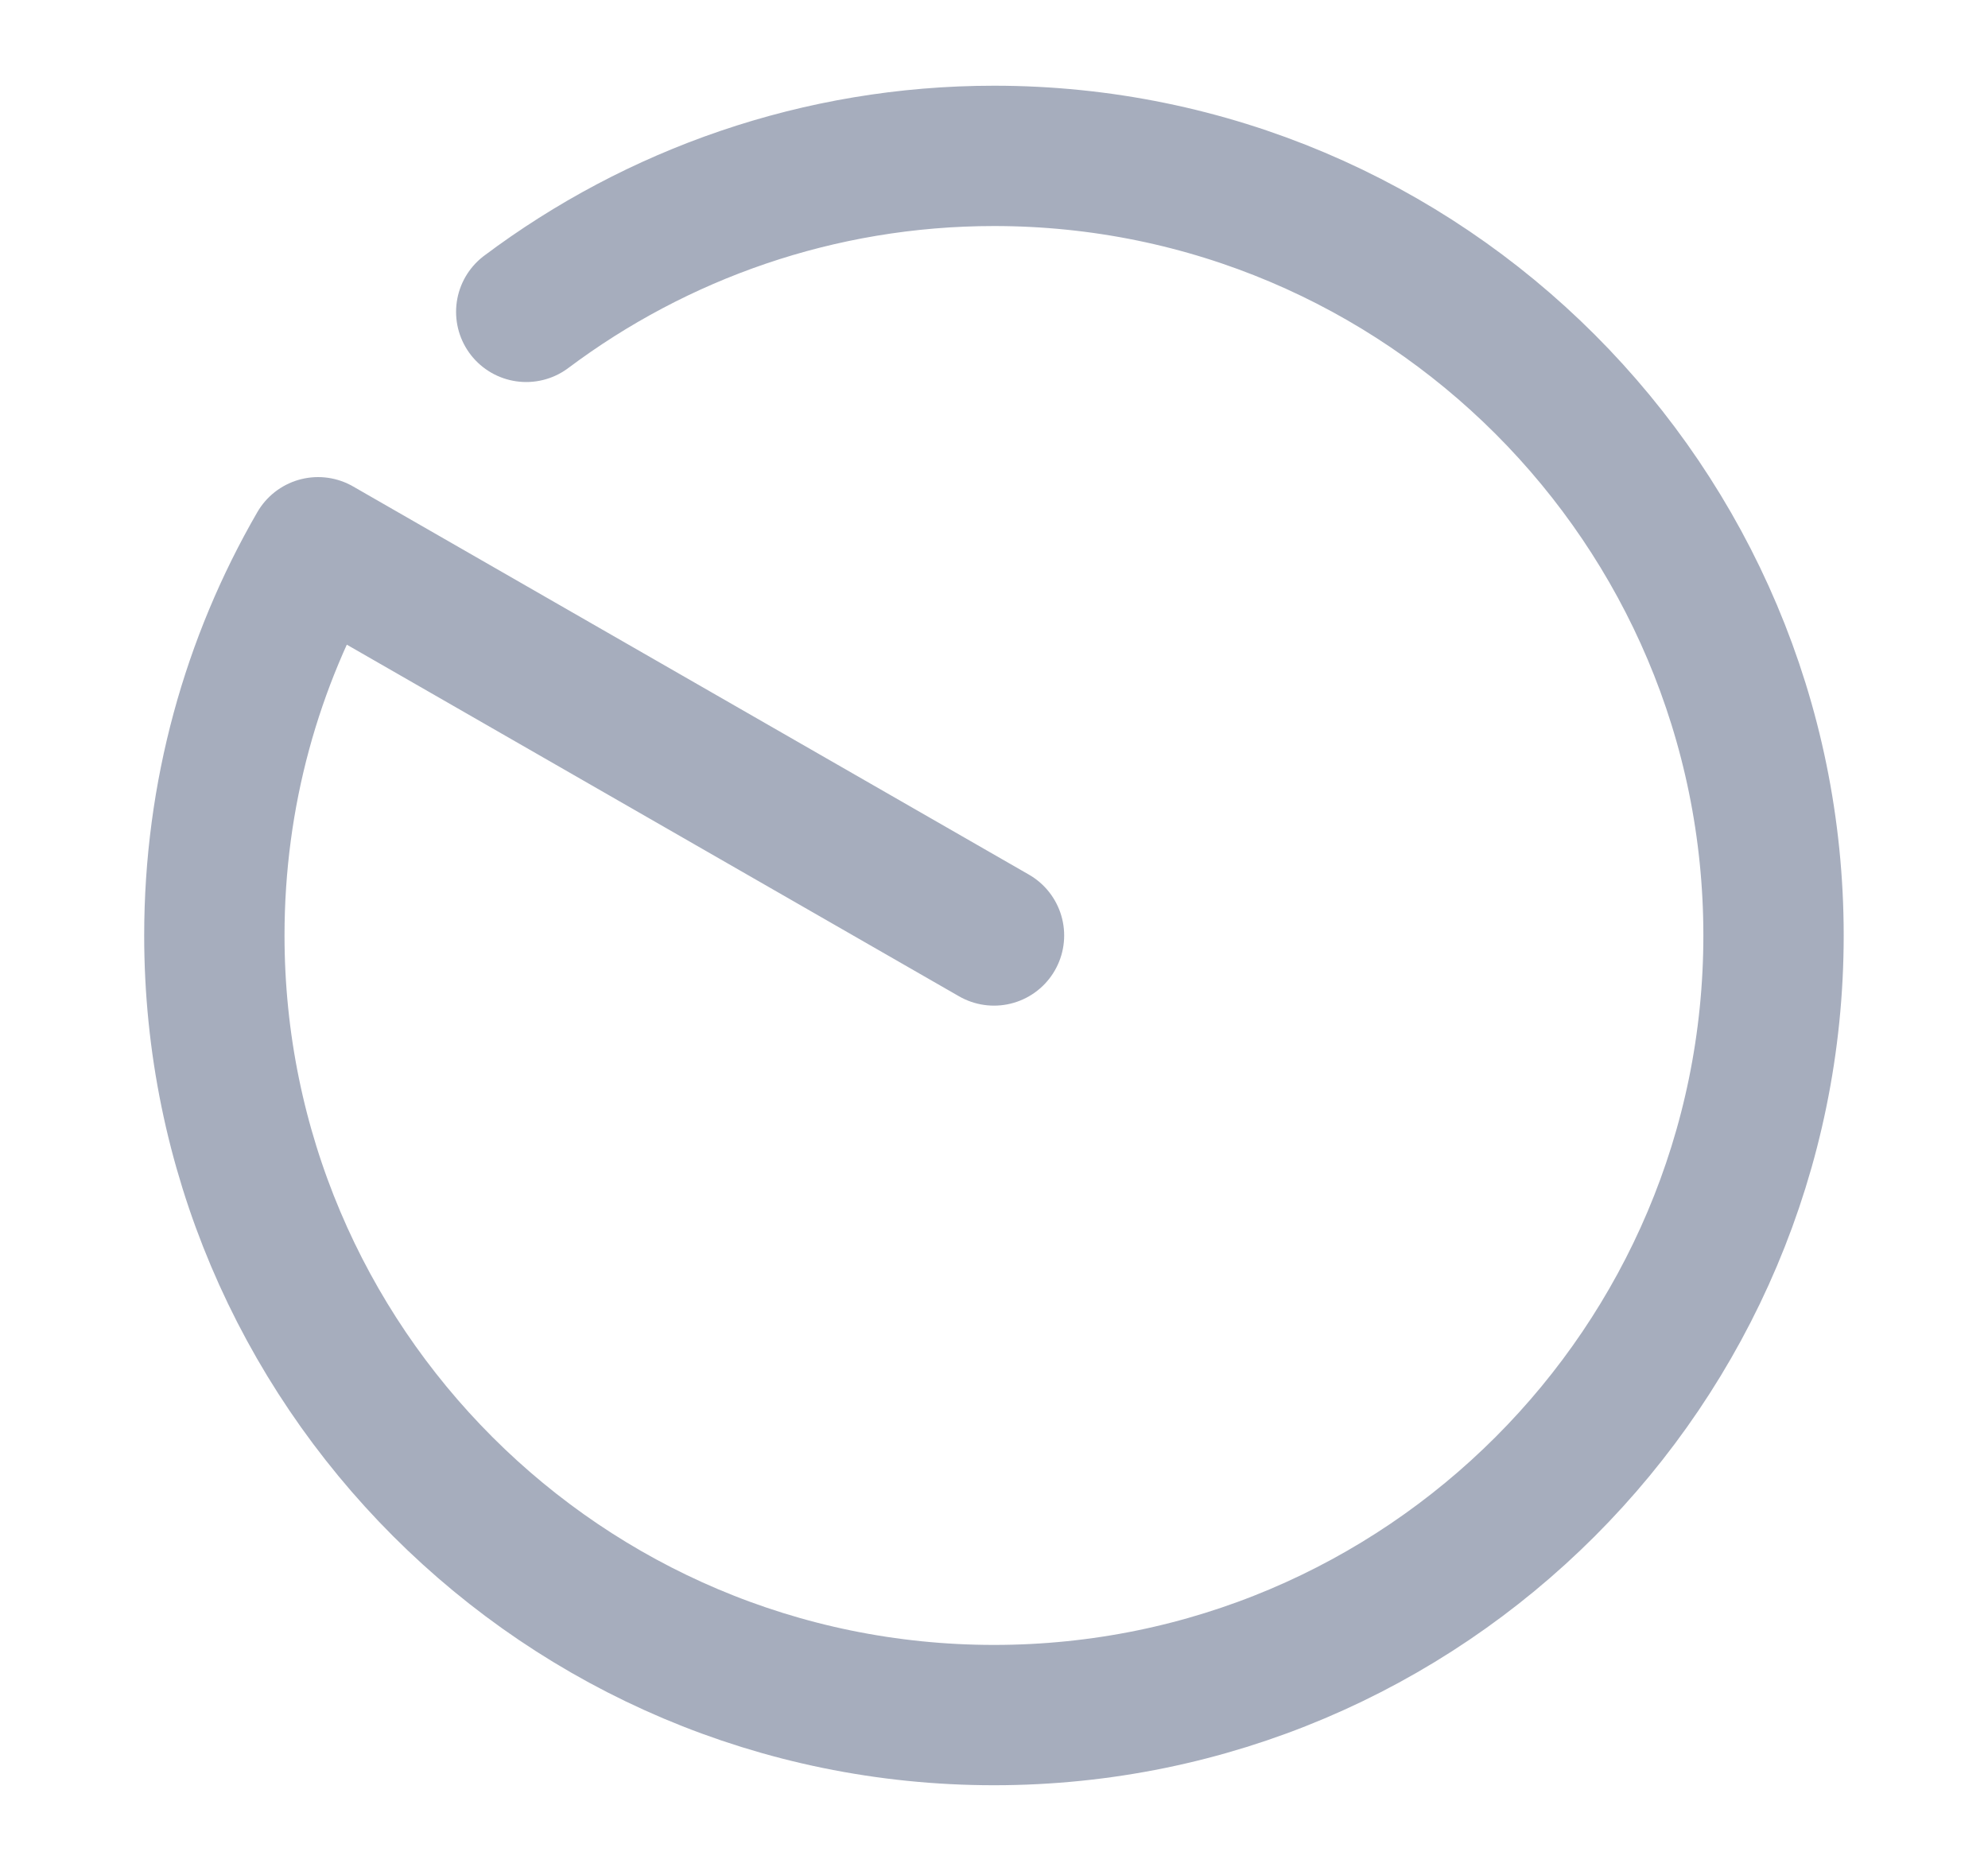 <svg width="17" height="16" viewBox="0 0 17 16" fill="none" xmlns="http://www.w3.org/2000/svg">
<path d="M4.5 2.667C5.613 1.833 7 1.333 8.5 1.333C12.18 1.333 15.166 4.32 15.166 8C15.166 11.68 12.18 14.667 8.5 14.667C4.82 14.667 1.833 11.68 1.833 8C1.833 6.793 2.153 5.66 2.72 4.68L8.5 8" stroke="#A6ADBD" stroke-width="1.2" stroke-miterlimit="10" stroke-linecap="round" stroke-linejoin="round"/>
</svg>
